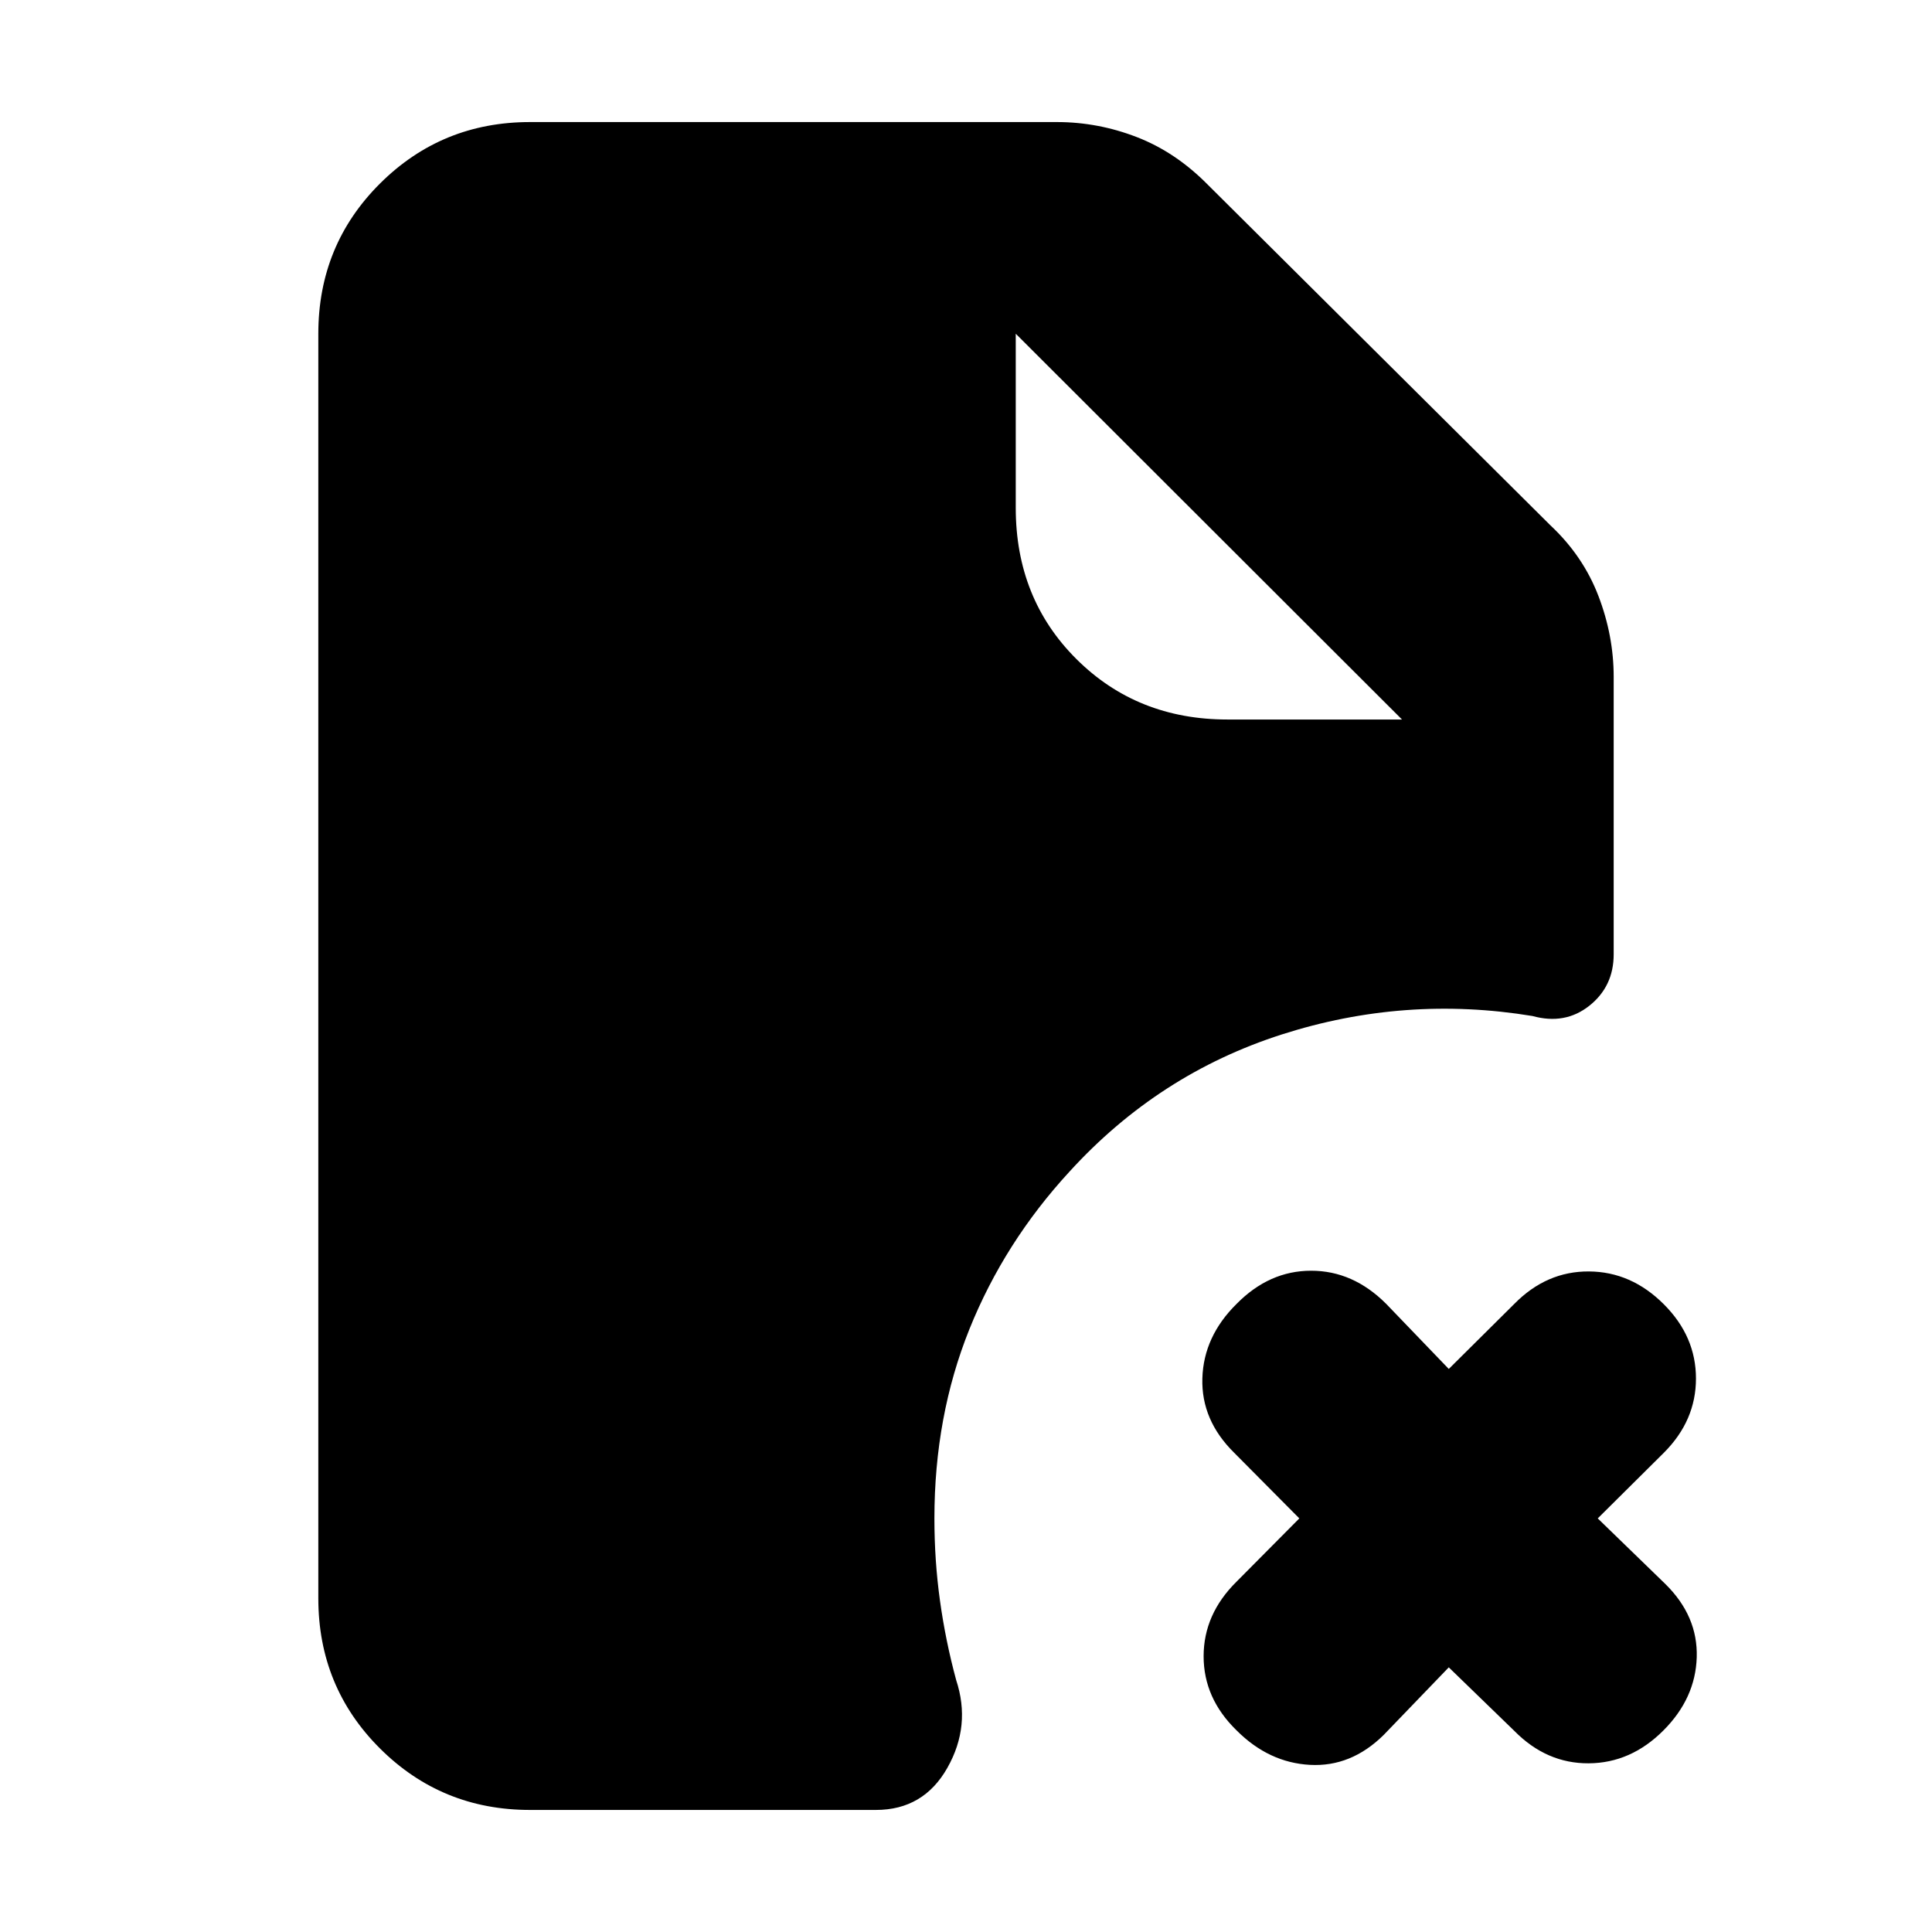 <svg xmlns="http://www.w3.org/2000/svg" height="20" viewBox="0 -960 960 960" width="20"><path d="M609.89-602.48h86.76L504.72-794.17v86.52q0 45.11 30.15 75.14t75.02 30.03Zm110 470.98-32.37 33.61q-16.19 15.96-36.63 14.84-20.43-1.12-36.39-17.08-16.43-15.96-16.43-36.89 0-20.94 16.43-37.13l31.13-31.37-32.37-32.61q-16.43-16.2-15.81-37.01.62-20.82 17.05-37.01 16.2-16.44 37.01-16.44 20.82 0 37.25 16.44l31.13 32.37 32.61-32.37q15.96-16.2 37.01-16.08 21.06.12 37.25 16.32 15.96 15.95 15.96 36.89 0 20.93-15.96 36.89l-32.85 32.61 33.61 32.61q16.2 15.95 15.58 36.39-.62 20.43-16.58 36.39-16.19 16.2-37.13 16.31-20.93.12-36.89-16.07l-32.61-31.61ZM263.35-60.65q-43.87 0-74.52-30.53-30.66-30.54-30.66-74.65v-628.34q0-44.11 30.66-74.65 30.65-30.53 74.52-30.53h261.8q20.44 0 39.75 7.48 19.32 7.48 35.27 23.67l170.26 169.27q16.2 15.19 23.8 35.01 7.6 19.81 7.6 40.25v137.84q0 15.96-12.08 25.56-12.08 9.6-28.27 5.12-63.44-10.44-124.61 9.18-61.17 19.62-105.37 68.06-32.48 35.24-49.84 78.45-17.36 43.22-17.36 93.94 0 21 2.77 40.9 2.76 19.9 8.04 39.42 7.48 22.68-4.36 43.61-11.84 20.94-35.51 20.94H263.35Z"/></svg>
